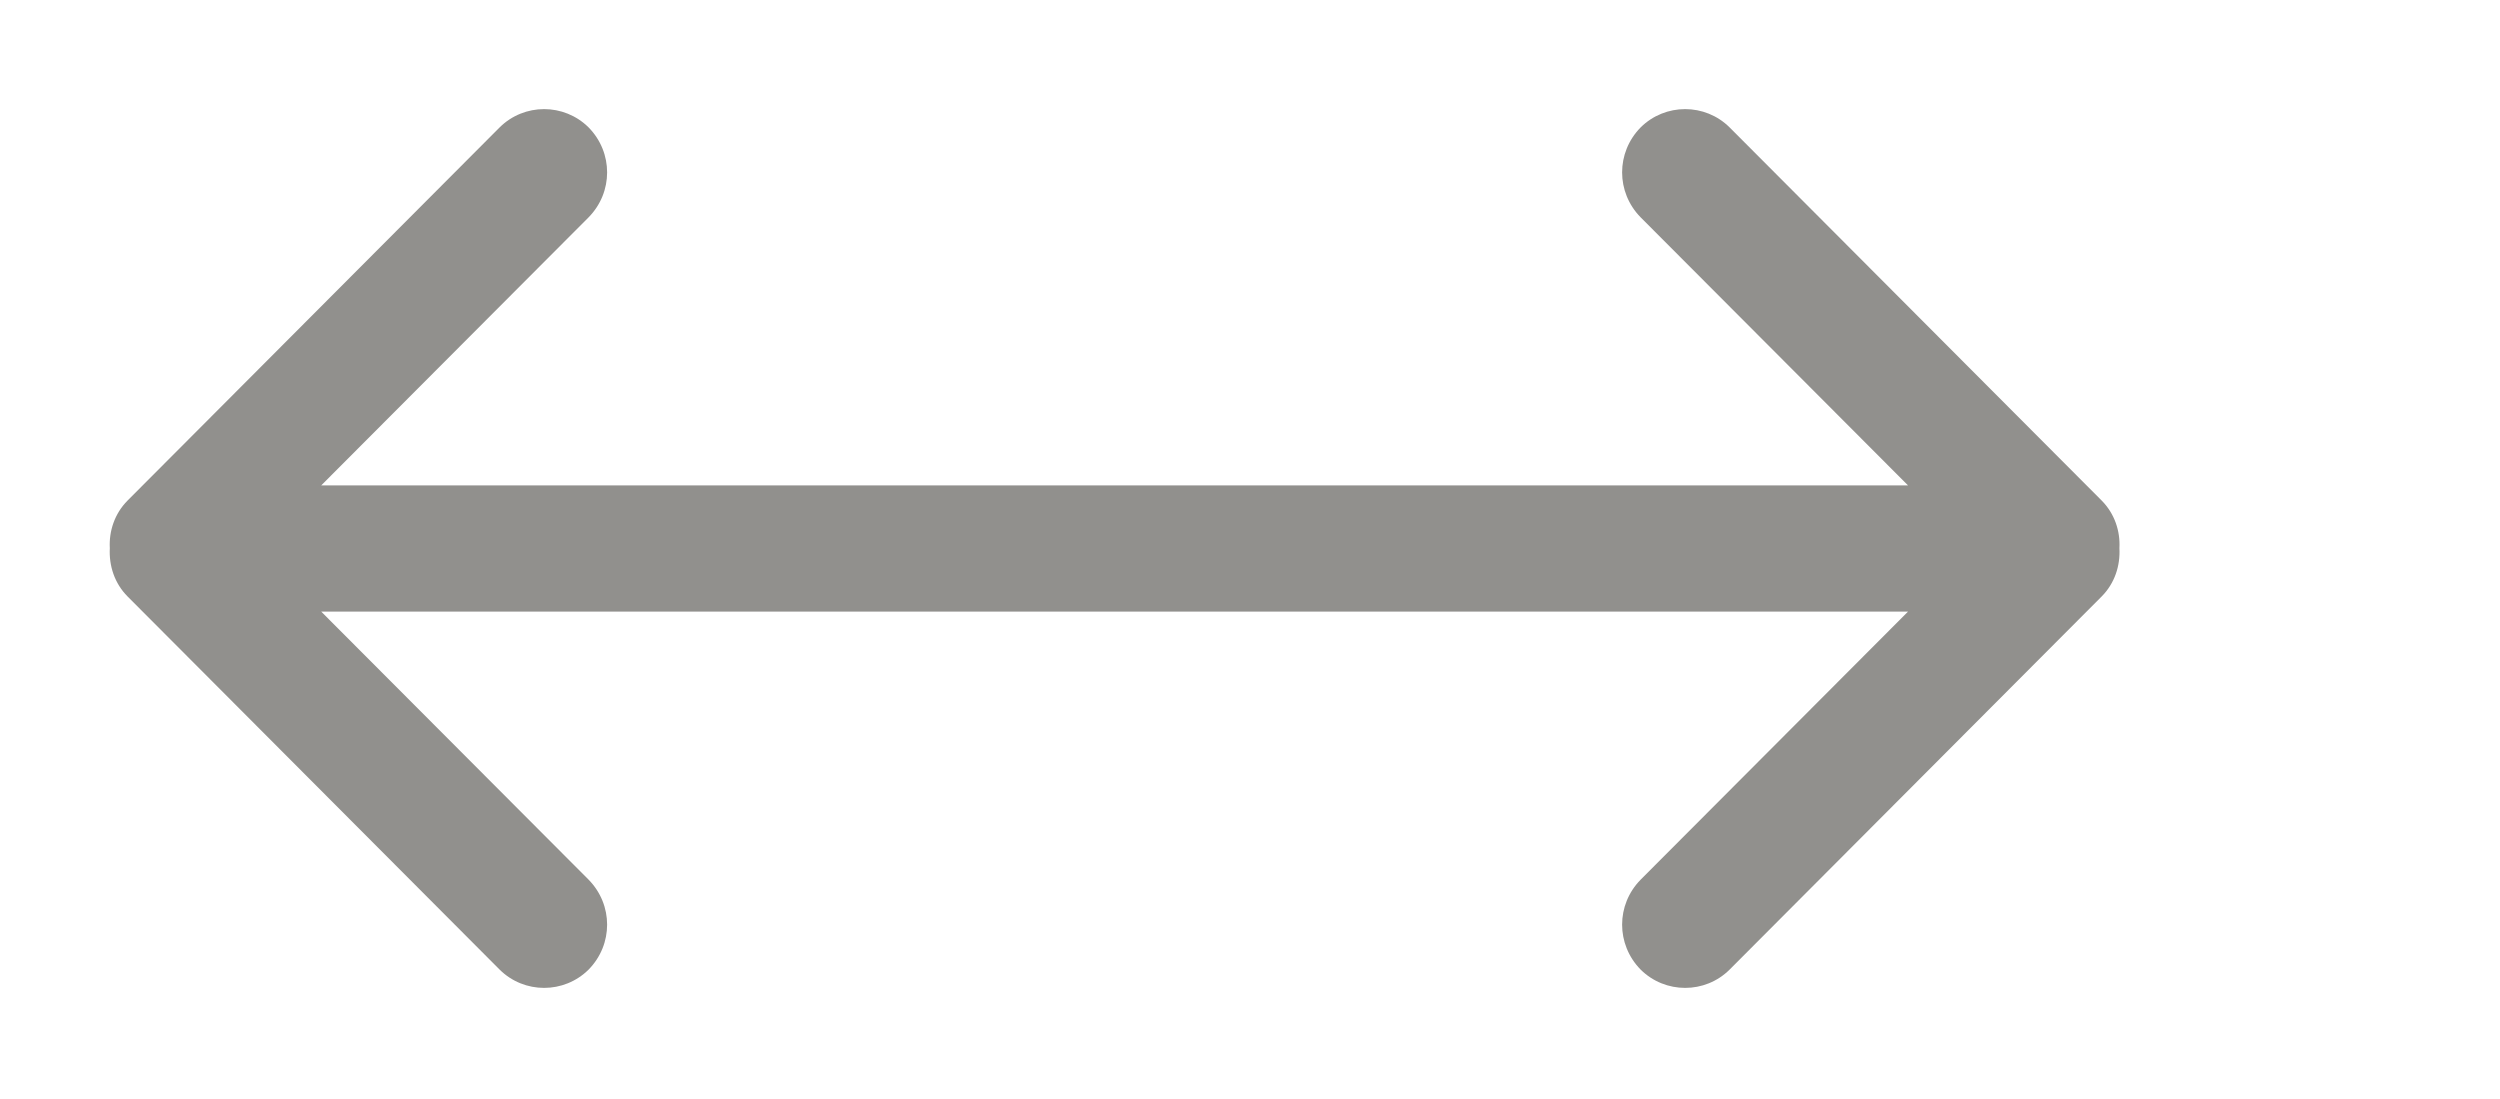 <!-- Generated by IcoMoon.io -->
<svg version="1.1" xmlns="http://www.w3.org/2000/svg" width="91" height="40" viewBox="0 0 91 40">
<title>bm-arrow-left-right</title>
<path fill="#91908d" d="M76.498 18.217l-13.538-13.577c-0.894-0.891-2.347-0.891-3.243 0-0.896 0.914-0.896 2.354 0 3.269l9.735 9.76h-57.76l9.735-9.76c0.896-0.914 0.896-2.354 0-3.269-0.896-0.891-2.347-0.891-3.243 0l-13.538 13.577c-0.478 0.48-0.683 1.12-0.649 1.737-0.034 0.64 0.171 1.28 0.649 1.76l13.538 13.577c0.896 0.891 2.347 0.891 3.243 0 0.896-0.914 0.896-2.354 0-3.269l-9.735-9.76h57.76l-9.735 9.76c-0.896 0.914-0.896 2.354 0 3.269 0.896 0.891 2.35 0.891 3.243 0l13.538-13.577c0.478-0.48 0.683-1.12 0.649-1.76 0.034-0.617-0.171-1.257-0.649-1.737z"></path>
</svg>
